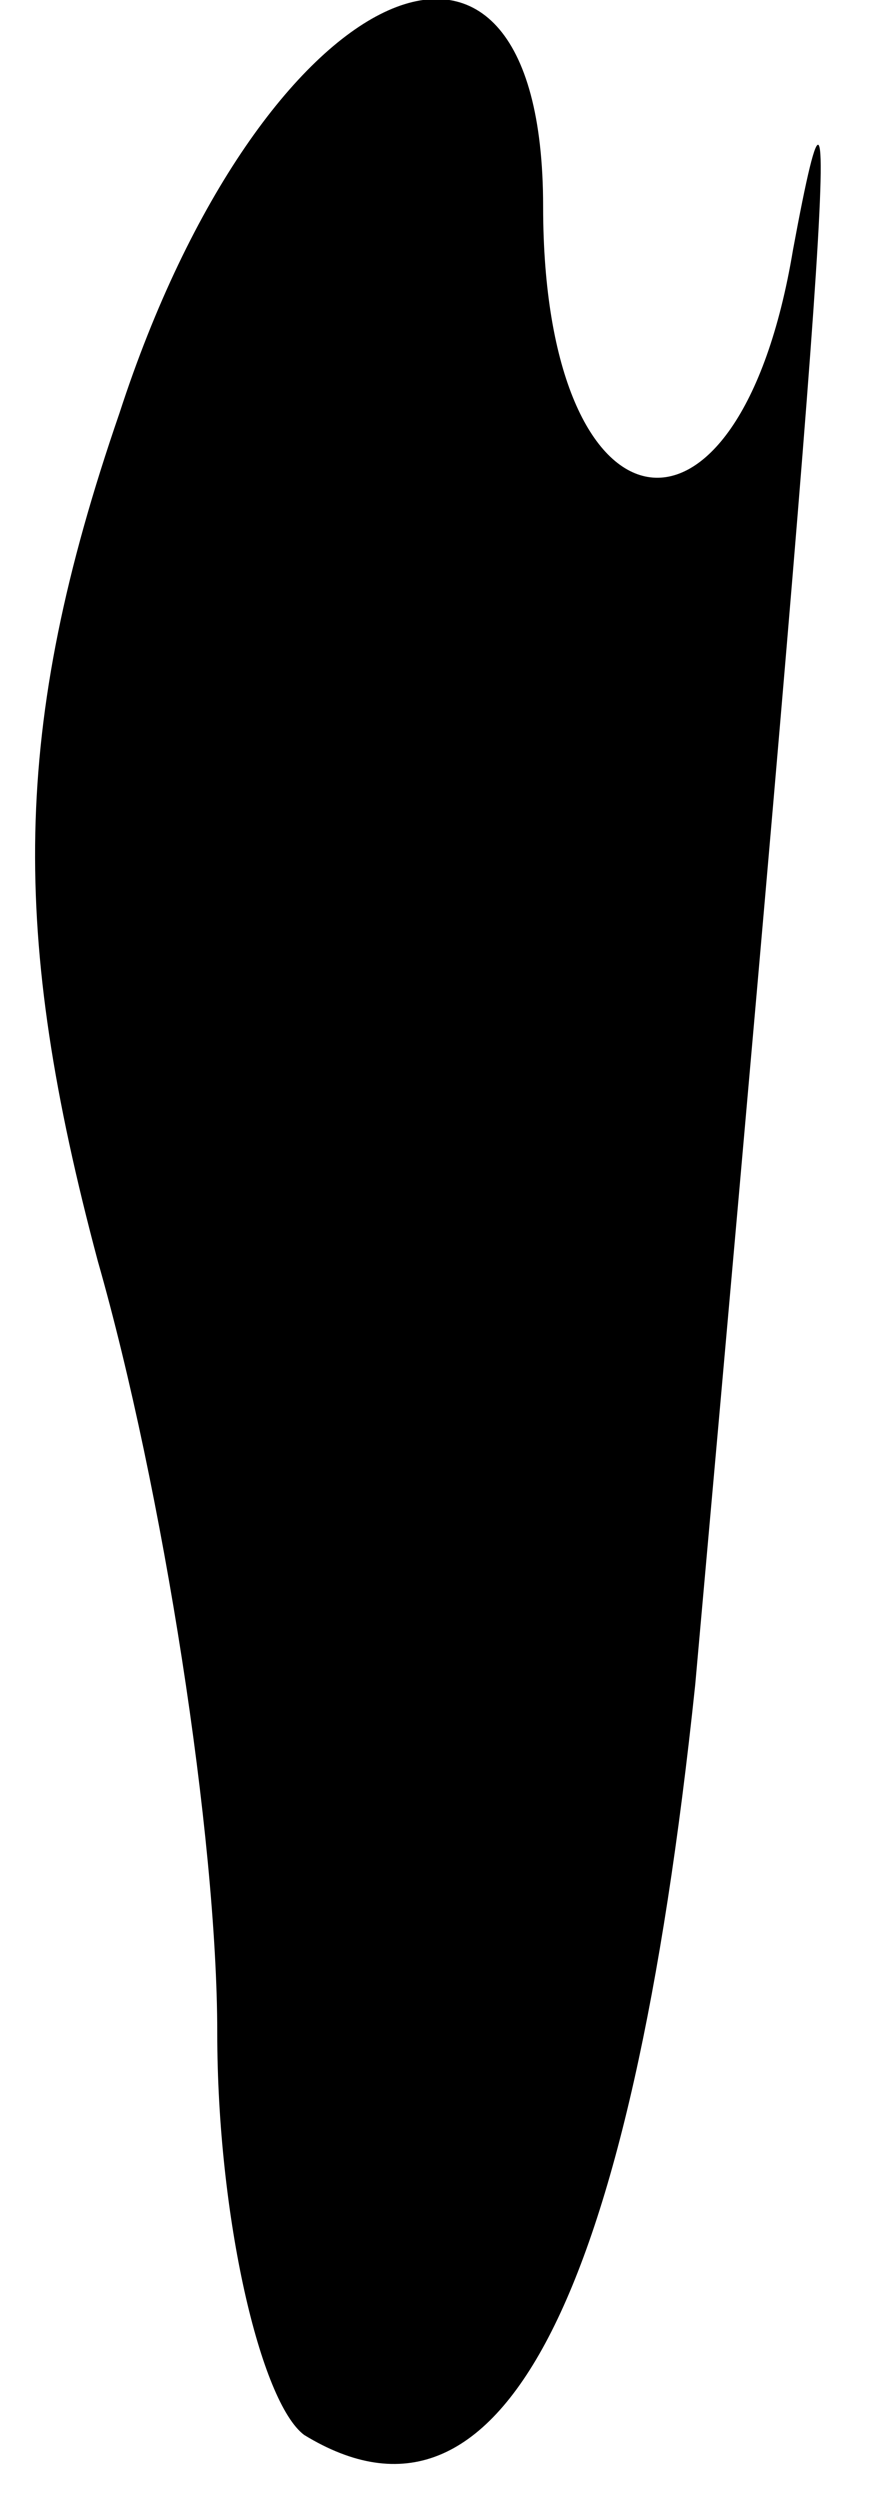<?xml version="1.0" standalone="no"?>
<!DOCTYPE svg PUBLIC "-//W3C//DTD SVG 20010904//EN"
 "http://www.w3.org/TR/2001/REC-SVG-20010904/DTD/svg10.dtd">
<svg version="1.0" xmlns="http://www.w3.org/2000/svg"
 width="8pt" height="23pt" viewBox="0 0 8 23"
 preserveAspectRatio="xMidYMid meet">
<g transform="translate(0,23) scale(0.1,-0.1)"
fill="#000000" stroke="none">
<path fill="#000000" stroke="none" d="M11 192 c-10 -29 -10 -48 -2 -78 6 -21
11 -53 11 -71 0 -17 4 -34 8 -37 18 -11 30 12 36 69 12 134 14 159 9 132 -5
-30 -23 -27 -23 4 0 33 -26 21 -39 -19z"/>
</g>
</svg>
